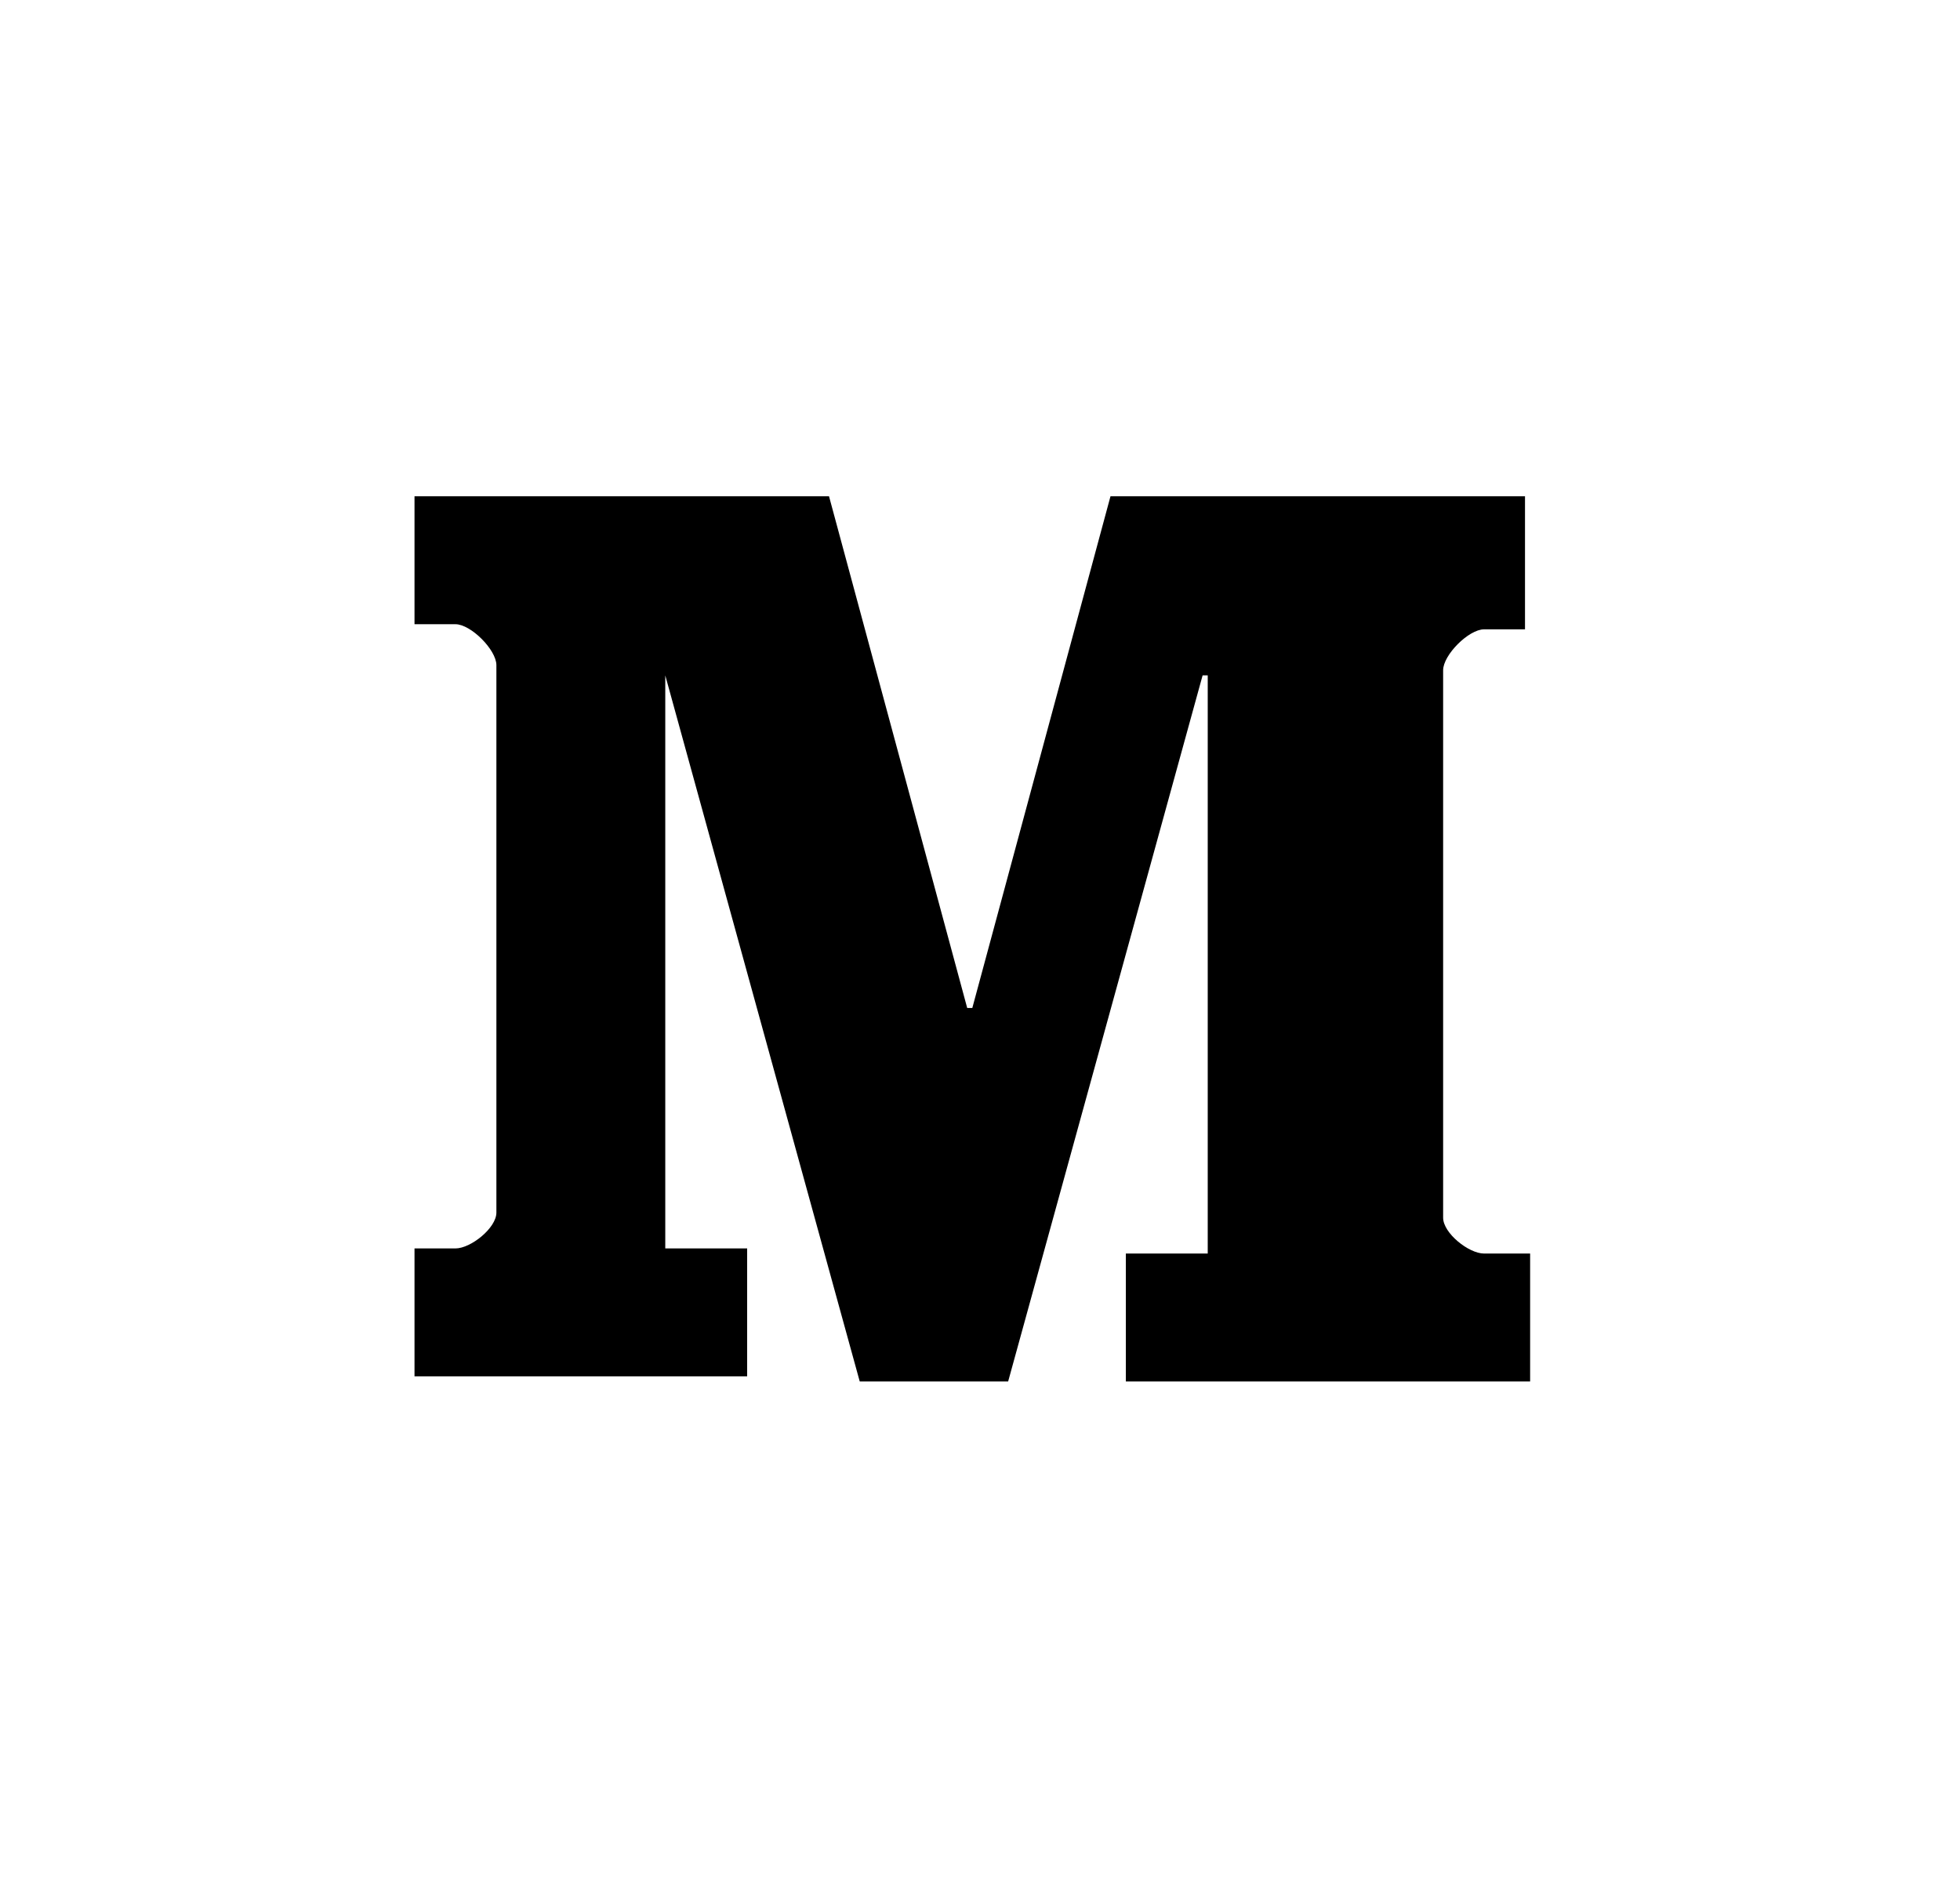 <svg xmlns="http://www.w3.org/2000/svg" viewBox="0 0 38.3 37" enable-background="new 0 0 38.3 37"><path d="M29.8 12.3h-.8c-.3 0-.8.5-.8.8v10.7c0 .3.5.7.8.7h.9v2.5h-7.9v-2.5h1.6v-11.3h-.1l-3.8 13.8h-2.9l-3.8-13.8v11.2h1.6v2.5h-6.5v-2.5h.8c.3 0 .8-.4.8-.7v-10.7c0-.3-.5-.8-.8-.8h-.8v-2.5h8.1l2.7 10h.1l2.7-10h8.1v2.6z"/></svg>